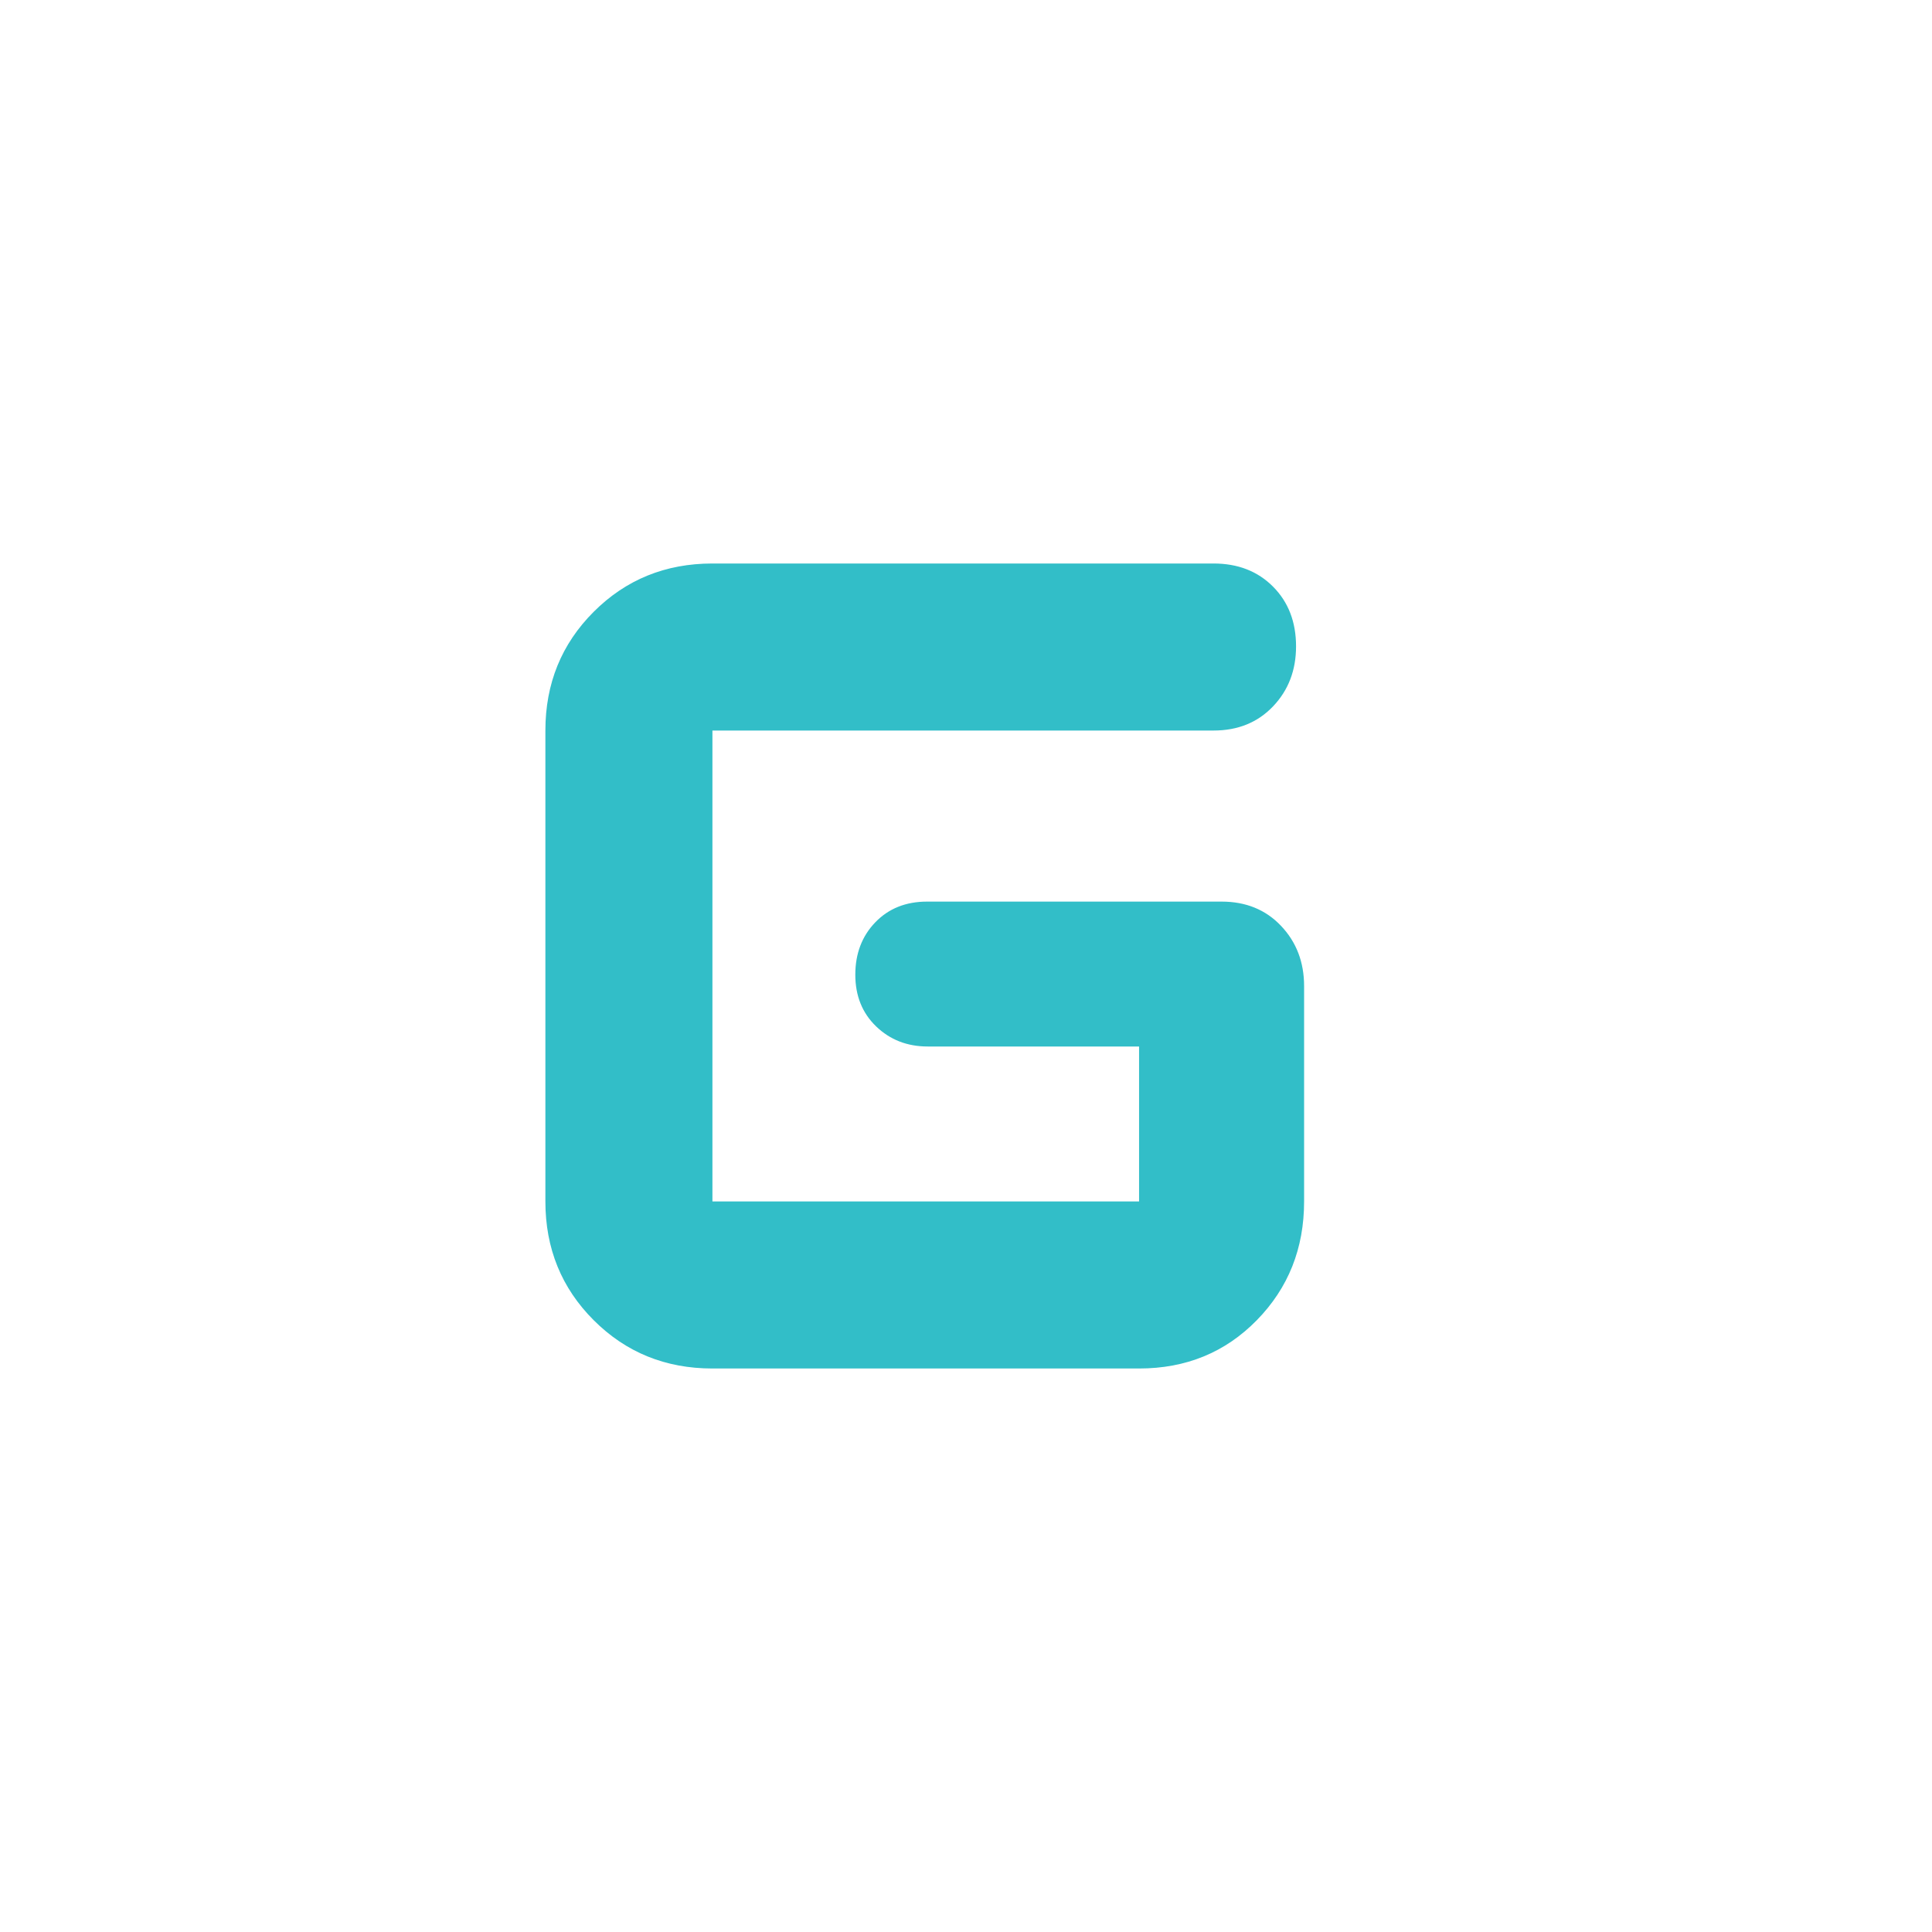 <svg xmlns="http://www.w3.org/2000/svg" height="48" viewBox="0 -960 960 960" width="48"><path fill="rgb(50, 190, 200)" d="M354-280q-35 0-59-24t-24-59v-234q0-35 24-59t59-24h249q18.13 0 29.56 11.49Q644-657.02 644-638.82 644-621 632.56-609q-11.43 12-29.56 12H354v234h212v-77H461q-15.3 0-25.65-9.98-10.35-9.97-10.35-25.7 0-15.72 9.92-26.02 9.93-10.3 25.73-10.3H607q18.13 0 29.56 12.08Q648-487.85 648-470v107q0 35-23.5 59T566-280H354Z"/></svg>